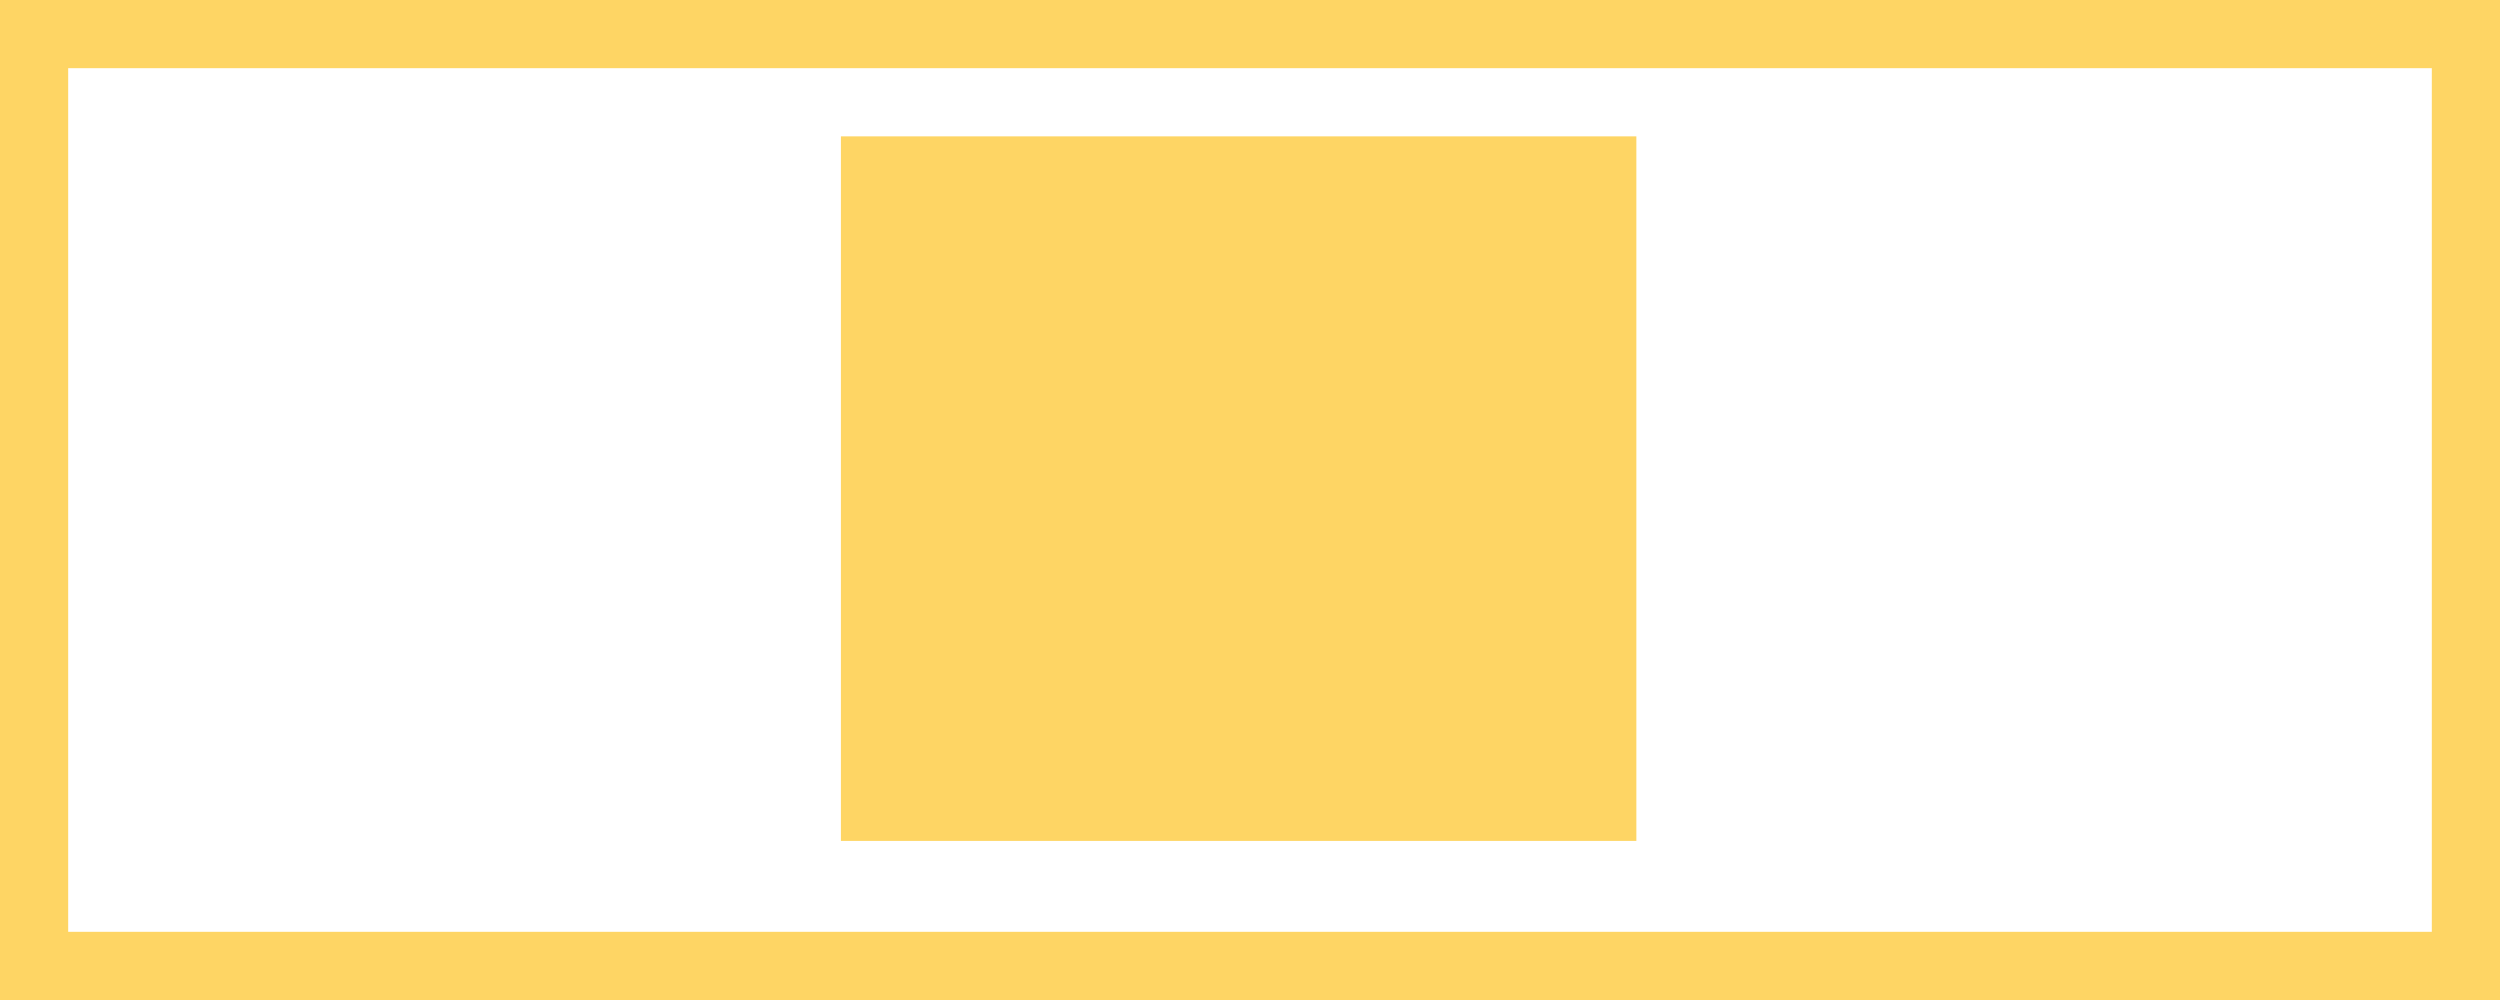 <svg width="110" height="44" viewBox="0 0 110 44" fill="none" xmlns="http://www.w3.org/2000/svg">
    <rect x="1.5" y="1.5" width="107" height="41" stroke="#FED564" stroke-width="3"/>
    <path d="M37 6H72V29.767V37H37V6Z" fill="#FED564"/>
</svg>